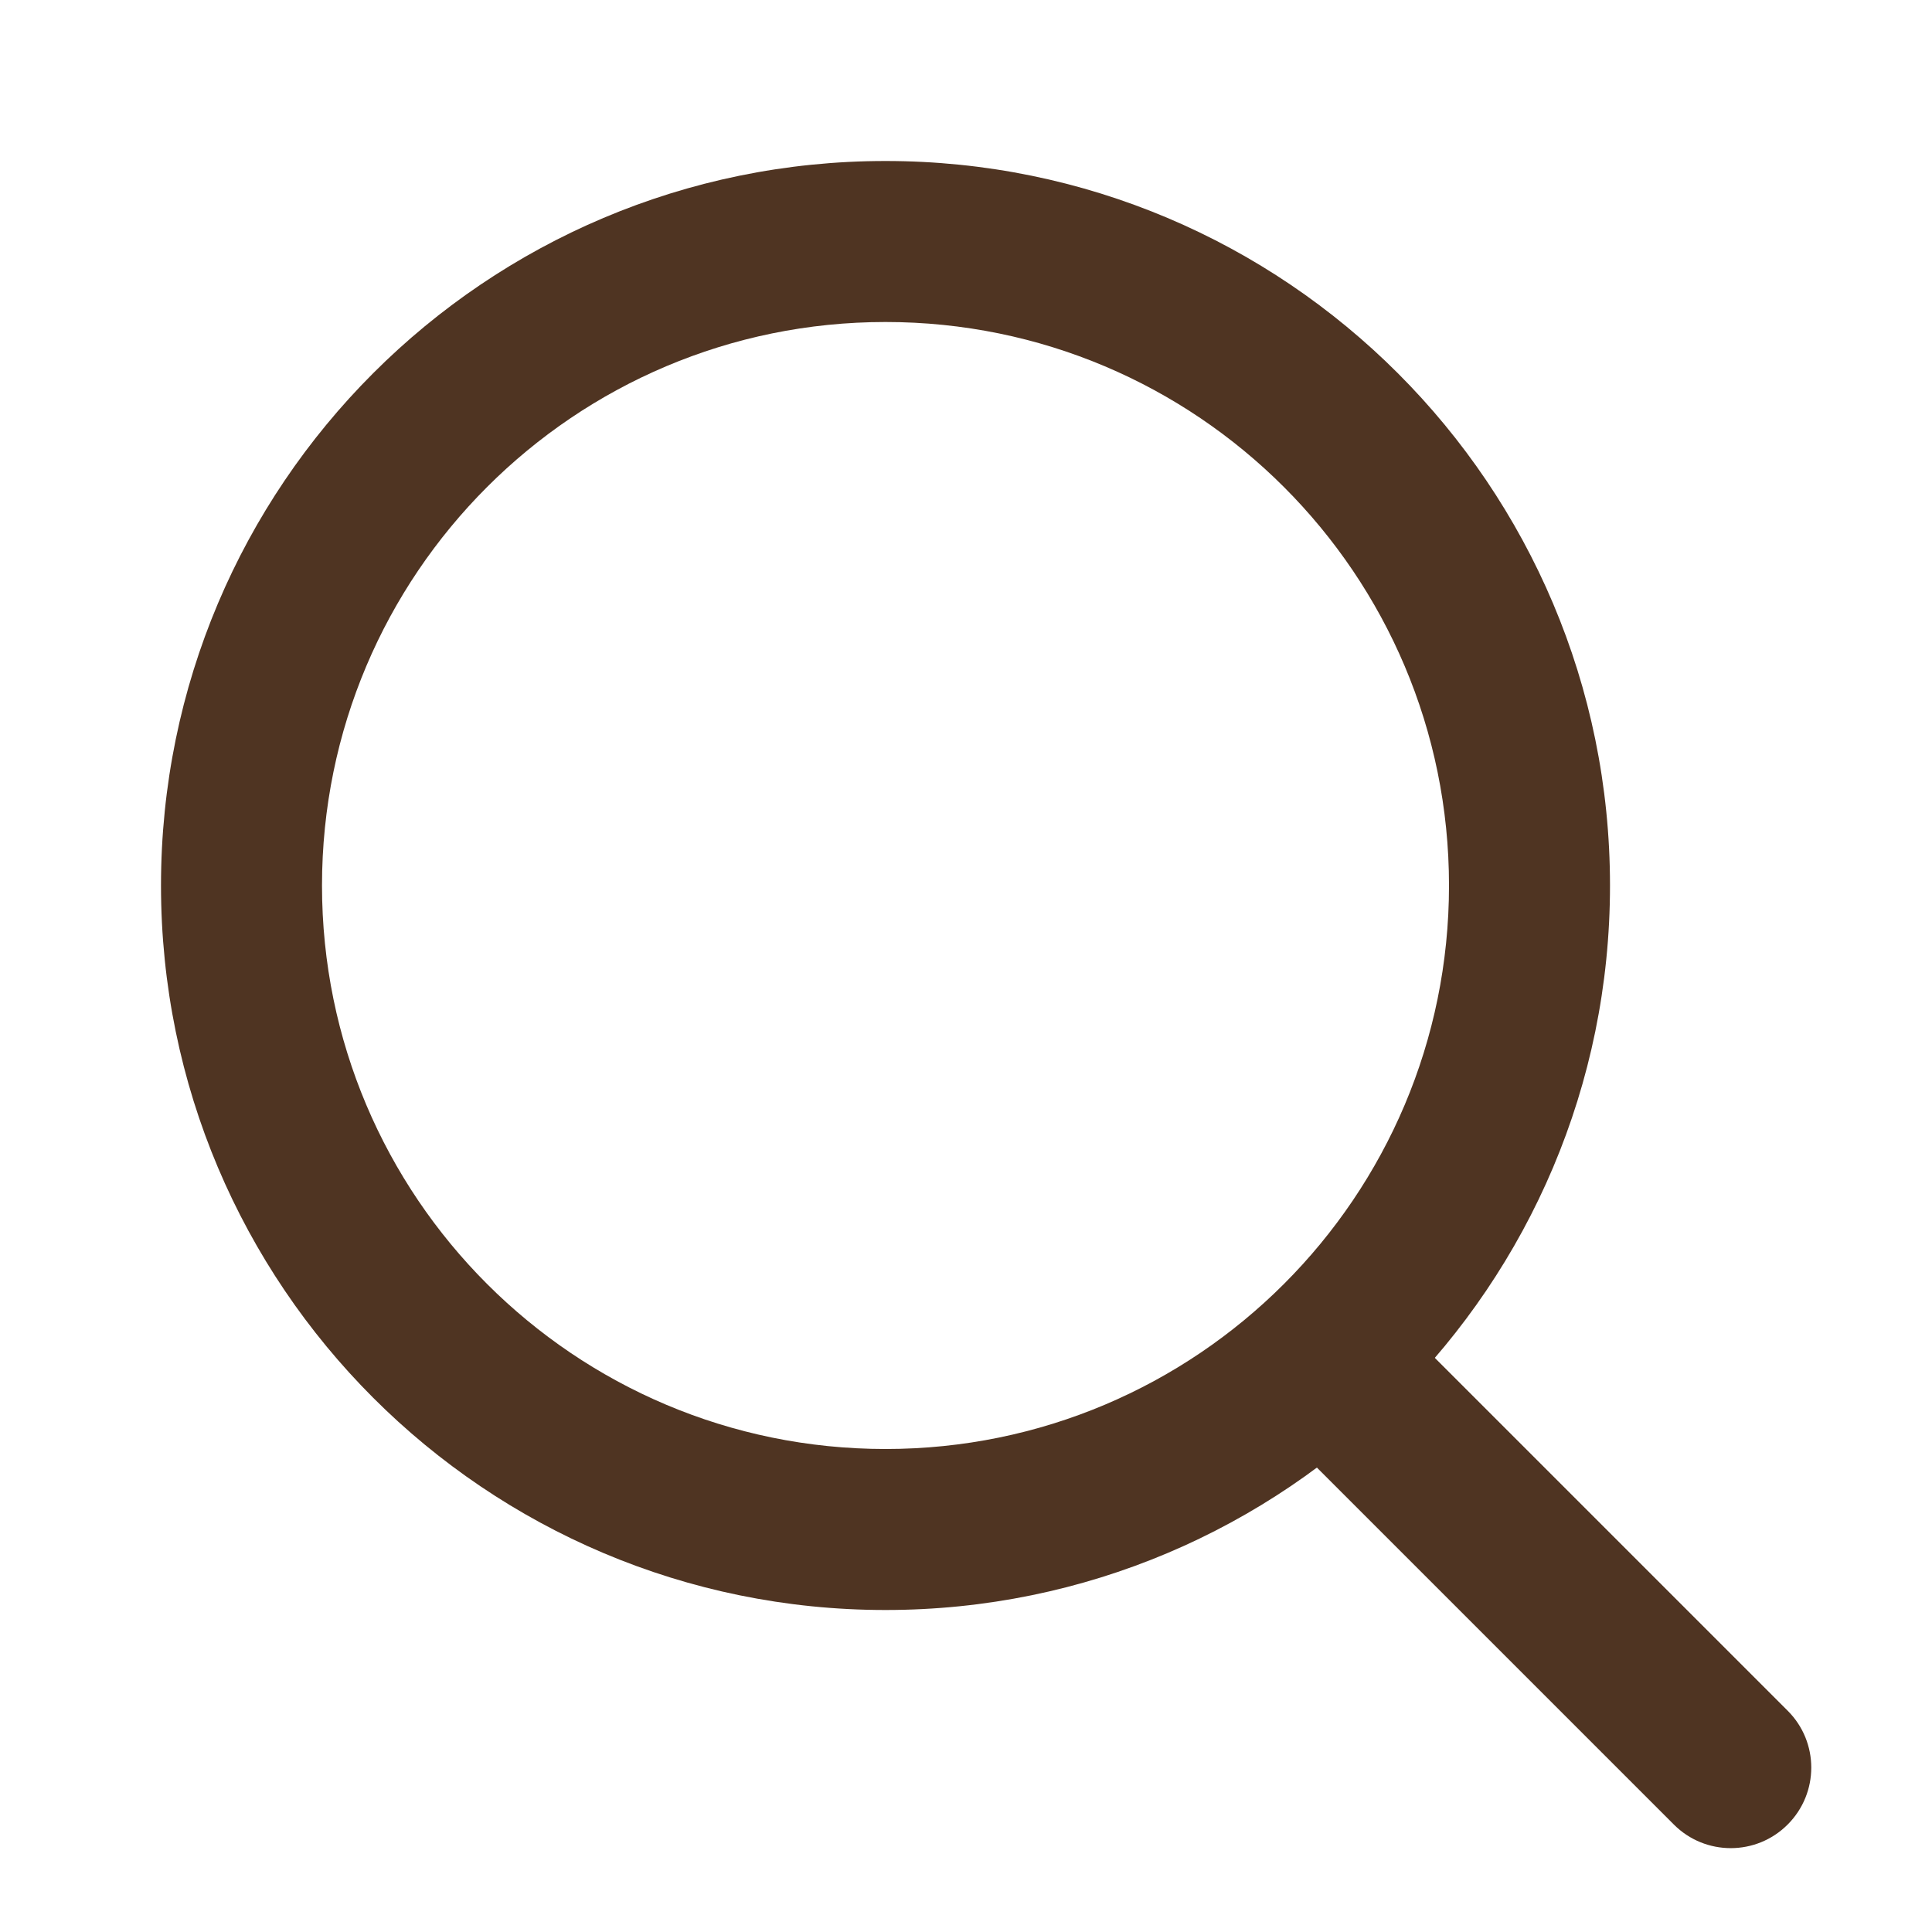 <svg width="24" height="24" viewBox="0 0 24 24" fill="none" xmlns="http://www.w3.org/2000/svg">
<g id="Icon/24/Search">
<g id="Search">
<path id="Ellipse (Stroke)" fill-rule="evenodd" clip-rule="evenodd" d="M11 4C7.134 4 4 7.134 4 11C4 14.866 7.134 18 11 18C14.866 18 18 14.866 18 11C18 7.134 14.866 4 11 4ZM2 11C2 6.029 6.029 2 11 2C15.971 2 20 6.029 20 11C20 15.97 15.971 20 11 20C6.029 20 2 15.97 2 11Z" fill="#4F3422"/>
<path id="Line (Stroke)" fill-rule="evenodd" clip-rule="evenodd" d="M15.793 16.251C16.183 15.86 16.817 15.86 17.207 16.251L22.207 21.251C22.598 21.641 22.598 22.274 22.207 22.665C21.817 23.056 21.183 23.056 20.793 22.665L15.793 17.665C15.402 17.274 15.402 16.641 15.793 16.251Z" fill="#4F3422"/>
</g>
</g>
</svg>
